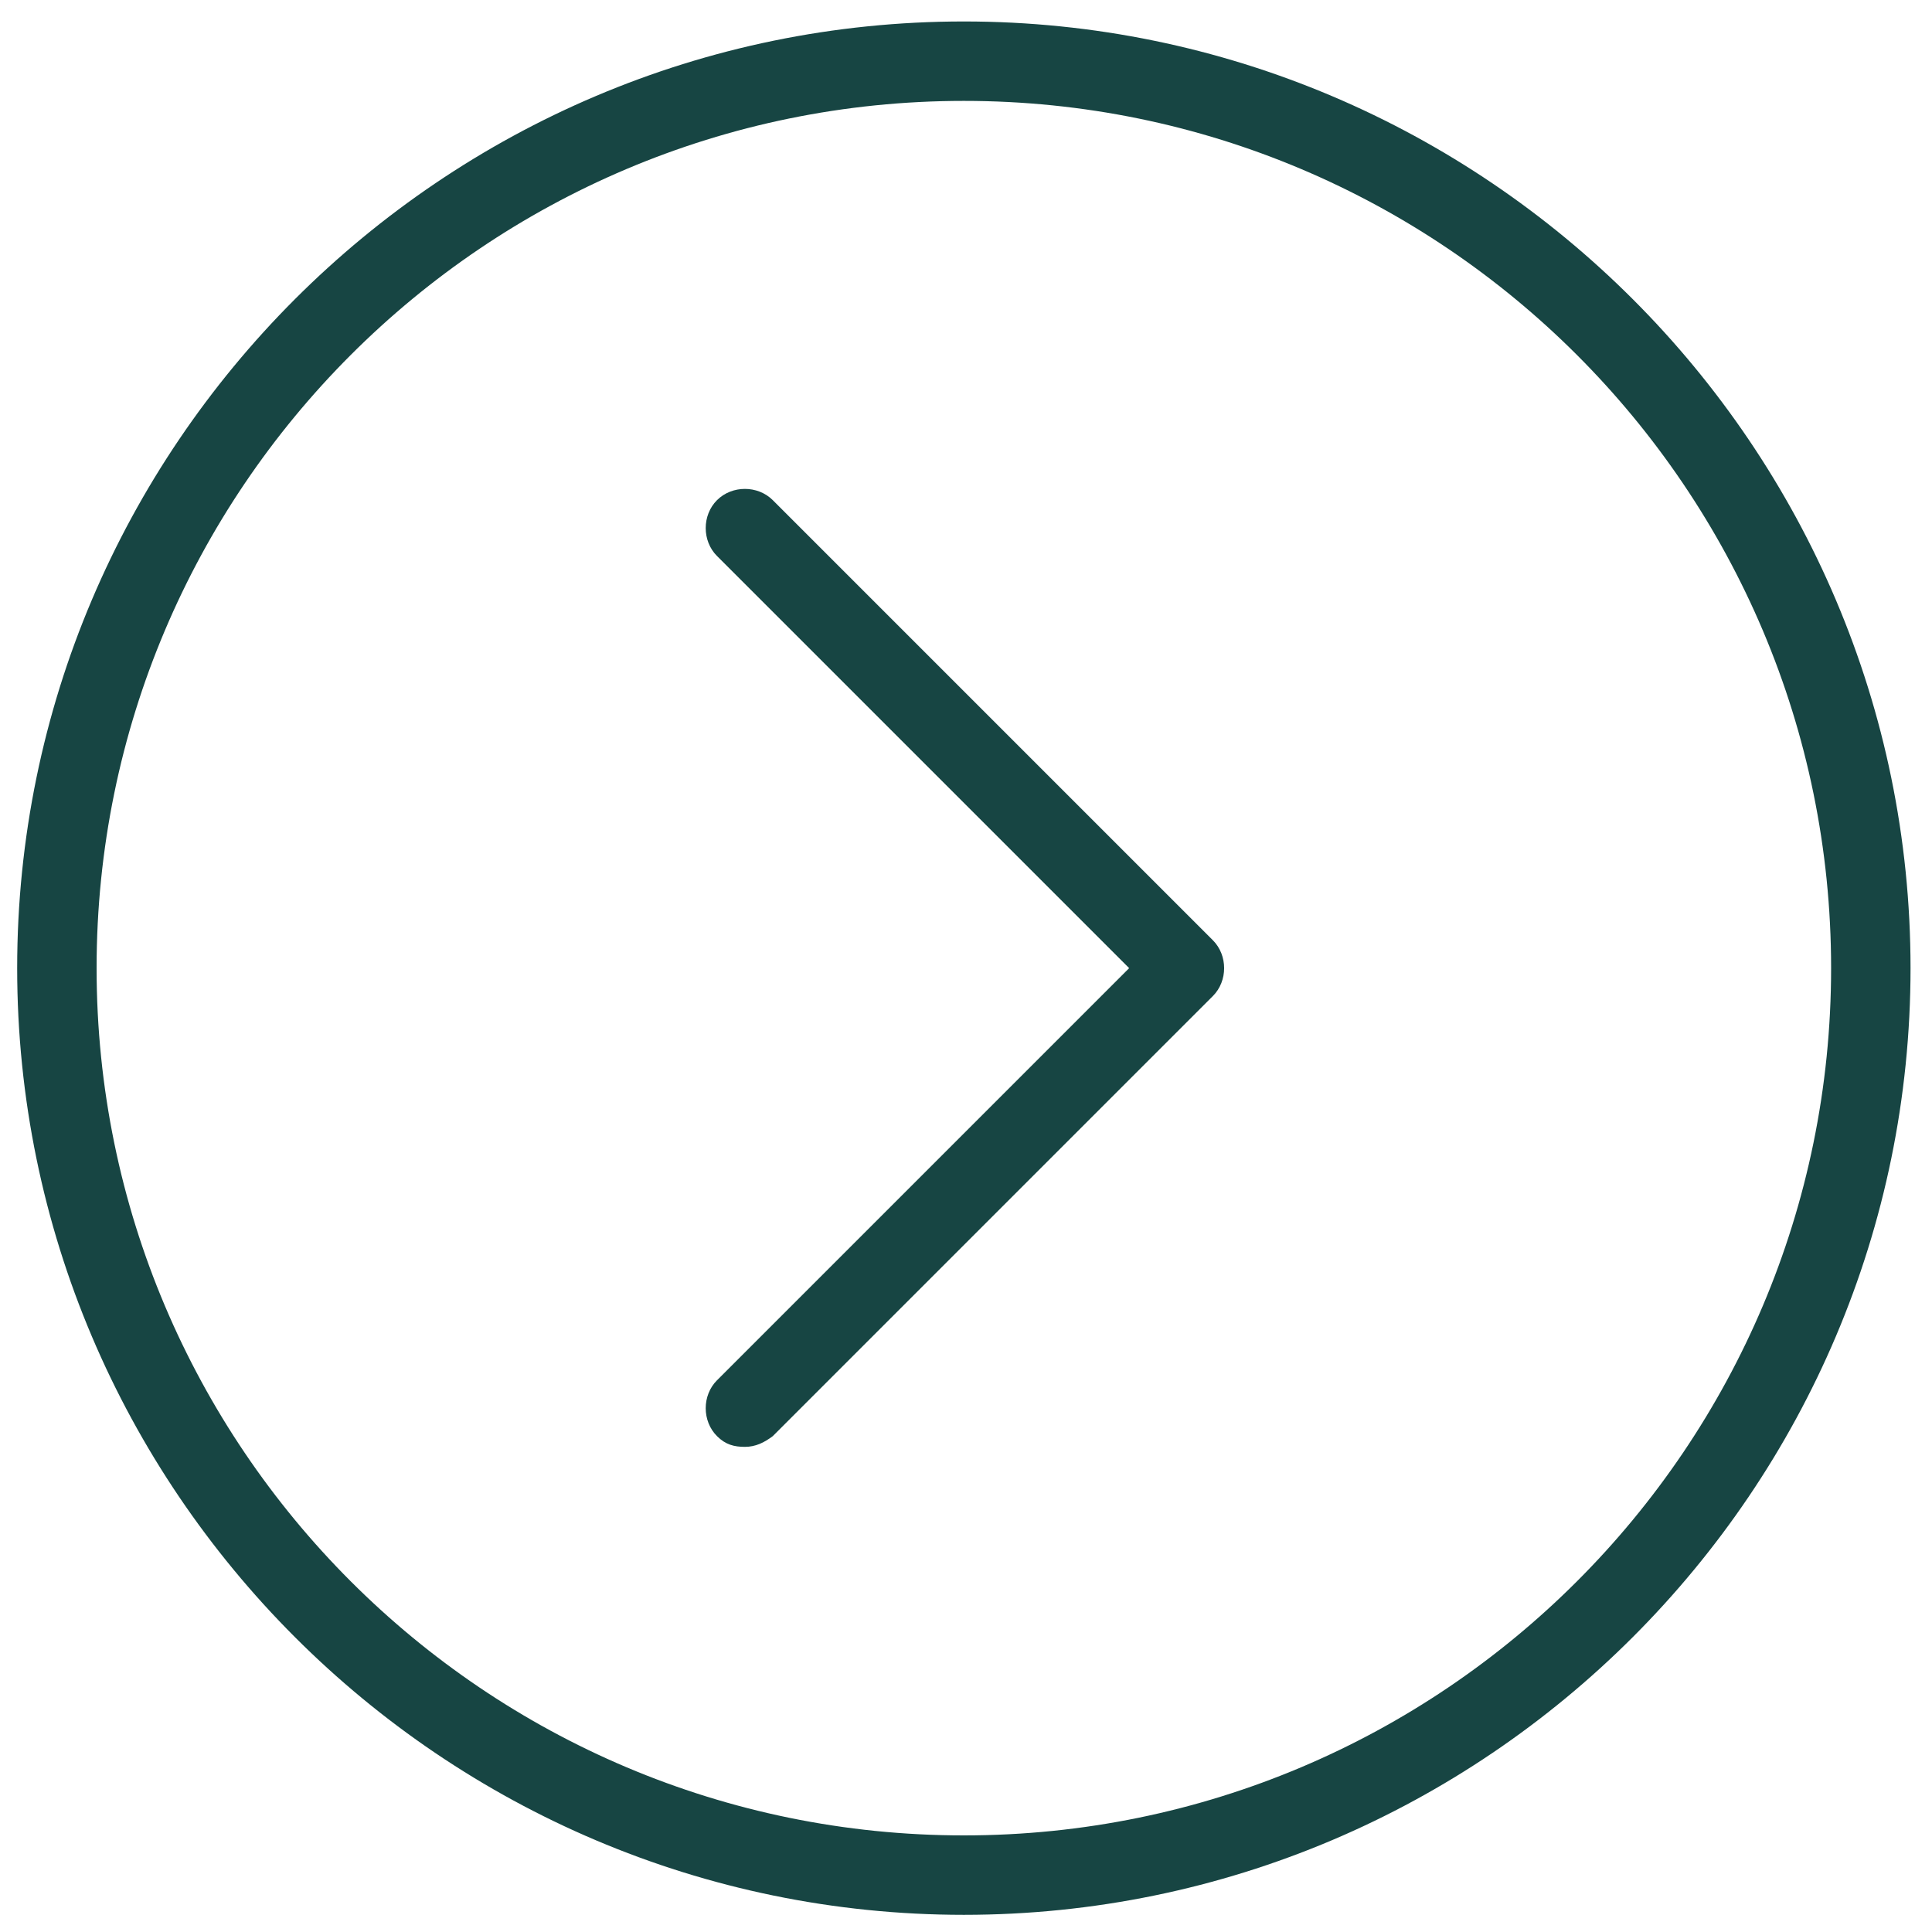 <?xml version="1.0" encoding="utf-8"?>
<!-- Generator: Adobe Illustrator 21.0.0, SVG Export Plug-In . SVG Version: 6.00 Build 0)  -->
<svg version="1.1" id="Layer_1" xmlns="http://www.w3.org/2000/svg" xmlns:xlink="http://www.w3.org/1999/xlink" x="0px" y="0px"
	 viewBox="0 0 90 90" style="enable-background:new 0 0 90 90;" xml:space="preserve">
<style type="text/css">
	.st0{fill:#174543;}
</style>
<path class="st0" d="M33.4,64.3c-0.7,0.7-0.7,1.9,0,2.6c0.4,0.4,0.8,0.5,1.3,0.5s0.9-0.2,1.3-0.5l20.5-20.5c0.7-0.7,0.7-1.9,0-2.6
	L36,23.3c-0.7-0.7-1.9-0.7-2.6,0c-0.7,0.7-0.7,1.9,0,2.6l19.2,19.2L33.4,64.3z"/>
<g>
	<path class="st0" d="M44.9,89.2c-24.3,0-44.1-19.8-44.1-44.1C0.8,20.8,20.6,1,44.9,1C69.2,1,89,20.8,89,45.1
		C89,69.4,69.2,89.2,44.9,89.2z M44.9,4.7C22.6,4.7,4.5,22.8,4.5,45.1c0,22.3,18.1,40.4,40.4,40.4c22.3,0,40.4-18.1,40.4-40.4
		C85.3,22.8,67.2,4.7,44.9,4.7z"/>
</g>
</svg>
